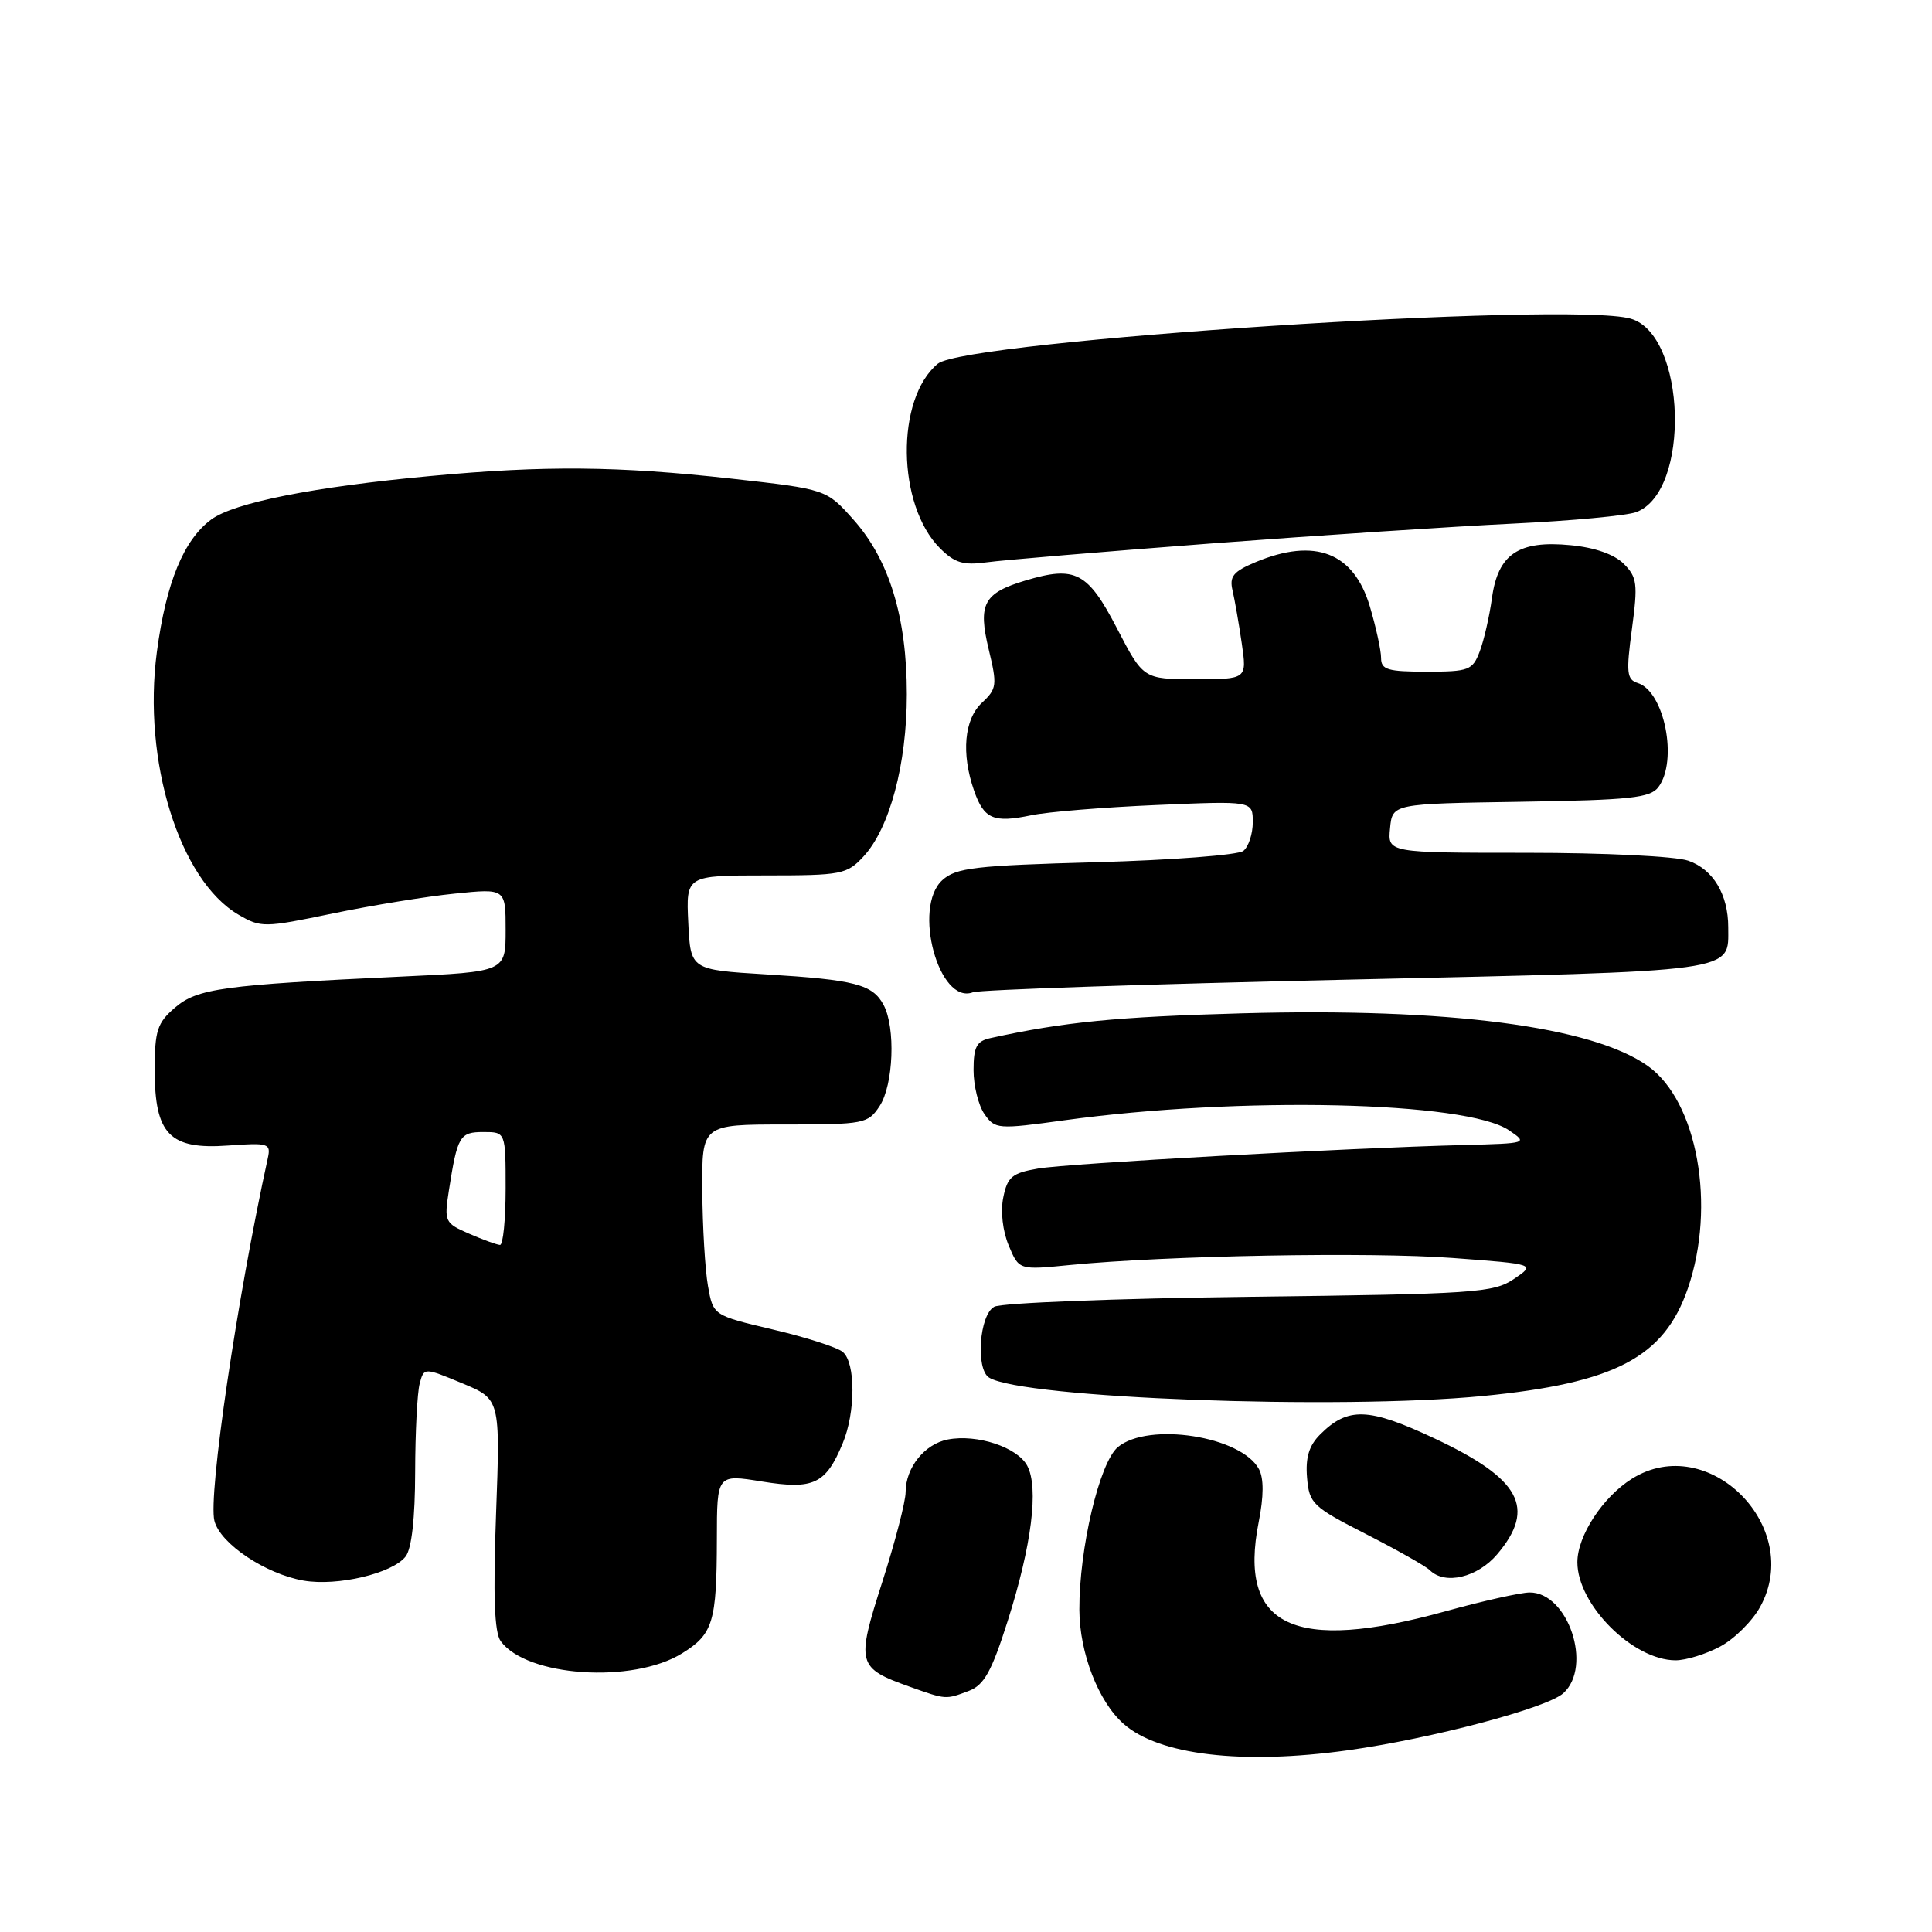 <?xml version="1.0" encoding="UTF-8" standalone="no"?>
<!DOCTYPE svg PUBLIC "-//W3C//DTD SVG 1.1//EN" "http://www.w3.org/Graphics/SVG/1.1/DTD/svg11.dtd" >
<svg xmlns="http://www.w3.org/2000/svg" xmlns:xlink="http://www.w3.org/1999/xlink" version="1.1" viewBox="0 0 256 256">
 <g >
 <path fill="currentColor"
d=" M 178.61 231.92 C 189.67 230.38 204.98 226.33 207.15 224.36 C 211.07 220.81 207.78 210.98 202.68 211.01 C 201.48 211.02 196.45 212.14 191.51 213.51 C 171.41 219.07 164.04 215.55 166.78 201.70 C 167.46 198.28 167.47 195.89 166.82 194.67 C 164.49 190.30 152.17 188.38 148.12 191.75 C 145.69 193.78 142.99 205.19 143.02 213.32 C 143.05 219.02 145.53 225.45 148.86 228.40 C 153.53 232.56 164.59 233.87 178.61 231.92 Z  M 128.38 224.05 C 130.40 223.28 131.39 221.50 133.52 214.80 C 136.70 204.80 137.67 197.12 136.11 194.21 C 134.80 191.76 129.46 190.00 125.60 190.74 C 122.52 191.33 120.00 194.46 120.00 197.71 C 120.00 198.96 118.61 204.31 116.91 209.61 C 113.42 220.51 113.56 221.01 120.60 223.52 C 125.38 225.22 125.29 225.22 128.38 224.05 Z  M 90.36 219.09 C 94.49 216.54 94.97 214.95 94.99 203.92 C 95.00 195.34 95.00 195.34 100.98 196.31 C 107.81 197.41 109.41 196.65 111.65 191.28 C 113.38 187.16 113.39 180.57 111.67 179.14 C 110.94 178.53 106.77 177.19 102.42 176.17 C 94.50 174.30 94.50 174.30 93.81 170.40 C 93.43 168.25 93.09 162.56 93.06 157.75 C 93.00 149.00 93.00 149.00 103.98 149.00 C 114.52 149.00 115.02 148.90 116.56 146.55 C 118.39 143.75 118.69 136.16 117.08 133.16 C 115.63 130.43 113.28 129.83 101.52 129.11 C 91.50 128.50 91.50 128.50 91.20 122.25 C 90.90 116.00 90.90 116.00 101.50 116.00 C 111.51 116.00 112.22 115.86 114.41 113.50 C 117.89 109.75 120.16 101.26 120.16 92.00 C 120.16 81.80 117.84 74.20 113.10 68.87 C 109.50 64.83 109.50 64.83 97.00 63.43 C 81.88 61.75 72.19 61.66 57.00 63.08 C 41.56 64.51 31.03 66.60 28.00 68.83 C 24.34 71.53 22.02 77.16 20.79 86.36 C 18.86 100.80 23.77 116.63 31.60 121.20 C 34.58 122.94 35.00 122.93 44.09 121.04 C 49.27 119.97 56.54 118.78 60.25 118.41 C 67.00 117.72 67.00 117.72 67.00 123.24 C 67.00 128.76 67.00 128.76 53.25 129.40 C 29.52 130.51 26.15 130.97 23.18 133.52 C 20.83 135.54 20.50 136.56 20.50 141.81 C 20.50 150.31 22.48 152.35 30.22 151.79 C 35.58 151.40 35.91 151.51 35.49 153.44 C 31.40 172.13 27.57 198.15 28.41 201.51 C 29.17 204.54 35.17 208.56 40.24 209.44 C 44.71 210.21 52.01 208.49 53.75 206.24 C 54.55 205.20 55.00 201.16 55.01 195.06 C 55.02 189.80 55.29 184.53 55.61 183.34 C 56.18 181.19 56.18 181.19 61.24 183.29 C 66.29 185.39 66.29 185.39 65.73 200.62 C 65.33 211.50 65.51 216.32 66.35 217.47 C 69.80 222.18 83.83 223.12 90.36 219.09 Z  M 227.94 218.17 C 229.81 217.17 232.19 214.81 233.23 212.92 C 239.07 202.33 226.34 189.61 216.24 195.94 C 212.37 198.36 209.01 203.51 209.01 207.00 C 209.01 212.63 216.37 219.99 222.02 220.00 C 223.40 220.00 226.06 219.18 227.94 218.17 Z  M 198.41 205.92 C 203.57 199.80 201.47 195.94 190.06 190.59 C 181.33 186.49 178.60 186.40 174.92 190.08 C 173.45 191.55 172.97 193.14 173.19 195.78 C 173.48 199.24 173.91 199.65 181.00 203.27 C 185.12 205.38 188.93 207.53 189.45 208.05 C 191.46 210.06 195.79 209.03 198.41 205.92 Z  M 196.48 184.98 C 214.00 183.27 220.51 179.86 223.65 170.72 C 227.41 159.78 224.92 145.92 218.35 141.25 C 210.98 136.00 191.89 133.52 164.58 134.27 C 147.96 134.73 140.99 135.41 131.25 137.55 C 129.40 137.95 129.00 138.71 129.00 141.80 C 129.00 143.86 129.65 146.49 130.45 147.63 C 131.85 149.63 132.20 149.66 141.04 148.44 C 164.30 145.25 194.30 145.92 199.95 149.77 C 202.47 151.48 202.40 151.50 194.00 151.72 C 178.37 152.12 141.55 154.15 137.54 154.84 C 134.11 155.43 133.49 155.94 132.94 158.66 C 132.56 160.51 132.86 163.13 133.66 165.04 C 135.02 168.29 135.02 168.29 141.76 167.62 C 154.52 166.37 181.52 165.87 192.50 166.69 C 203.50 167.51 203.50 167.51 200.59 169.48 C 197.88 171.30 195.45 171.47 165.59 171.83 C 147.94 172.05 132.71 172.64 131.75 173.15 C 129.77 174.19 129.25 181.42 131.06 182.54 C 135.50 185.28 177.33 186.84 196.48 184.98 Z  M 178.48 129.81 C 230.86 128.63 229.00 128.88 229.00 122.86 C 229.00 118.53 227.00 115.19 223.71 114.05 C 222.03 113.46 212.57 113.00 202.29 113.00 C 183.87 113.00 183.87 113.00 184.19 109.75 C 184.50 106.50 184.50 106.50 201.50 106.24 C 216.05 106.01 218.68 105.73 219.75 104.29 C 222.36 100.79 220.55 91.63 217.02 90.51 C 215.55 90.04 215.46 89.15 216.24 83.33 C 217.04 77.35 216.93 76.48 215.15 74.70 C 213.89 73.45 211.31 72.54 208.10 72.24 C 201.22 71.57 198.49 73.41 197.69 79.25 C 197.36 81.66 196.63 84.85 196.07 86.32 C 195.12 88.82 194.64 89.00 189.02 89.00 C 183.87 89.00 183.00 88.74 183.00 87.18 C 183.00 86.18 182.33 83.11 181.51 80.35 C 179.38 73.19 174.24 71.20 166.36 74.49 C 163.41 75.73 162.88 76.39 163.32 78.24 C 163.61 79.49 164.16 82.64 164.54 85.25 C 165.23 90.00 165.23 90.00 158.36 90.00 C 151.50 89.99 151.50 89.99 148.00 83.25 C 144.13 75.80 142.50 74.94 135.91 76.91 C 130.33 78.58 129.56 80.01 131.01 86.05 C 132.15 90.78 132.09 91.27 130.12 93.11 C 127.76 95.30 127.35 99.84 129.07 104.77 C 130.38 108.53 131.65 109.07 136.63 108.03 C 138.76 107.58 146.24 106.97 153.25 106.67 C 166.00 106.12 166.00 106.12 166.00 108.94 C 166.00 110.49 165.44 112.20 164.75 112.75 C 164.06 113.30 155.27 113.97 145.22 114.25 C 129.18 114.69 126.68 114.98 124.87 116.62 C 120.88 120.23 124.41 133.21 128.92 131.48 C 129.76 131.15 152.07 130.40 178.48 129.81 Z  M 160.50 72.01 C 174.80 70.93 192.80 69.75 200.50 69.38 C 208.20 69.01 215.53 68.33 216.80 67.86 C 224.06 65.18 223.45 44.30 216.05 42.22 C 207.87 39.91 127.97 45.12 124.26 48.20 C 118.66 52.84 118.83 66.92 124.55 72.64 C 126.50 74.59 127.65 74.93 130.72 74.51 C 132.80 74.22 146.20 73.10 160.50 72.01 Z  M 62.16 163.47 C 58.94 162.07 58.84 161.87 59.48 157.76 C 60.61 150.51 60.91 150.00 64.07 150.00 C 67.00 150.00 67.00 150.00 67.00 157.50 C 67.00 161.62 66.66 164.98 66.25 164.96 C 65.84 164.94 64.00 164.27 62.16 163.47 Z "/>
</g>
</svg>
